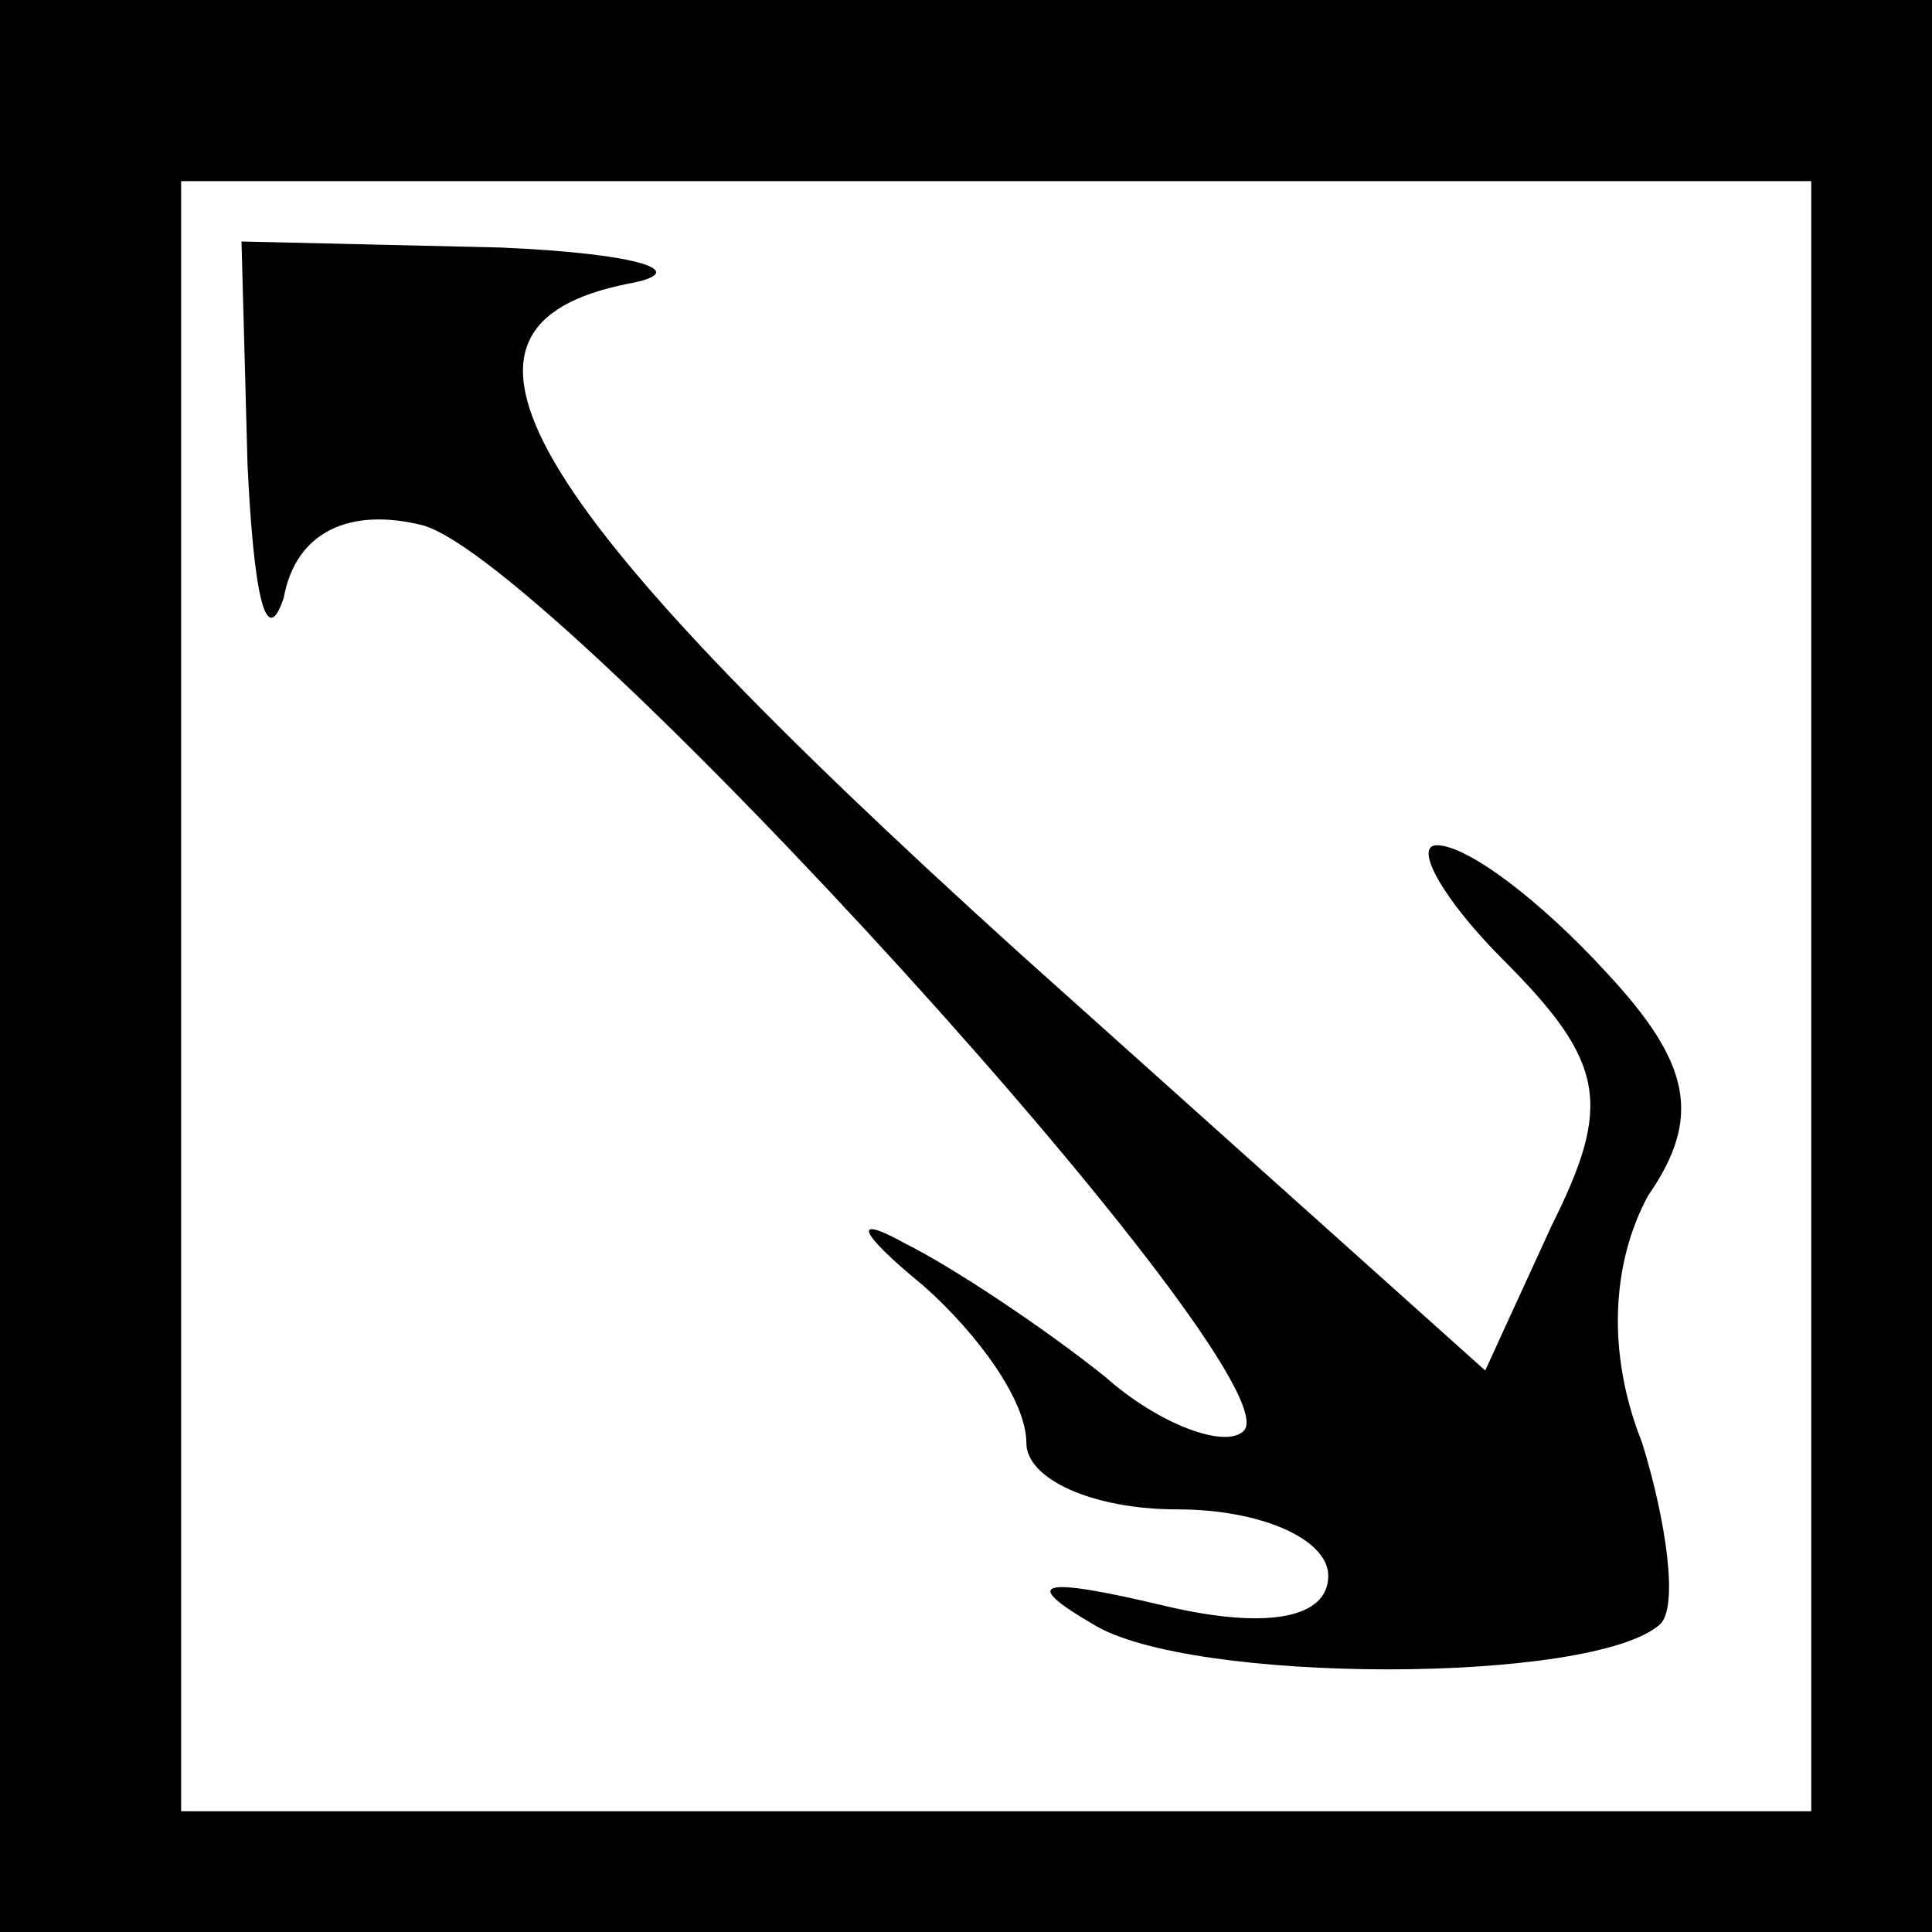 <?xml version="1.0" standalone="no"?>
<!DOCTYPE svg PUBLIC "-//W3C//DTD SVG 20010904//EN"
 "http://www.w3.org/TR/2001/REC-SVG-20010904/DTD/svg10.dtd">
<svg version="1.0" xmlns="http://www.w3.org/2000/svg"
 width="32pt" height="32pt" viewBox="0 0 32 32"
 preserveAspectRatio="xMidYMid meet">
<rect x="0" y="0" width="32" height="32" fill="#808080" stroke="none"/>
<g transform="translate(0,32) scale(0.1,-0.1)"
fill="#000000" stroke="none">
<path fill="#000000" stroke="none" d="M0 160 l0 -160 160 0 160 0 0 160 0
160 -160 0 -160 0 0 -160z"/>
<path fill="#ffffff" stroke="none" d="M300 155 l0 -135 -135 0 -135 0 0 135
0 135 135 0 135 0 0 -135z"/>
<path fill="#000000" stroke="none" d="M41 243 c1 -21 3 -31 6 -22 2 11 11 15
23 12 22 -6 145 -141 136 -150 -3 -3 -14 1 -23 9 -10 8 -25 18 -33 22 -9 5 -8
2 3 -7 9 -8 17 -19 17 -26 0 -6 11 -11 25 -11 14 0 25 -5 25 -11 0 -7 -10 -9
-27 -5 -21 5 -24 4 -12 -3 16 -10 83 -10 94 0 3 3 1 17 -3 30 -6 15 -5 30 1
41 9 13 7 22 -7 37 -11 12 -23 21 -28 21 -4 0 1 -9 11 -19 17 -17 18 -24 8
-44 l-11 -24 -77 69 c-84 76 -100 104 -65 111 11 2 2 5 -21 6 l-43 1 1 -37z"/>
</g>
</svg>
